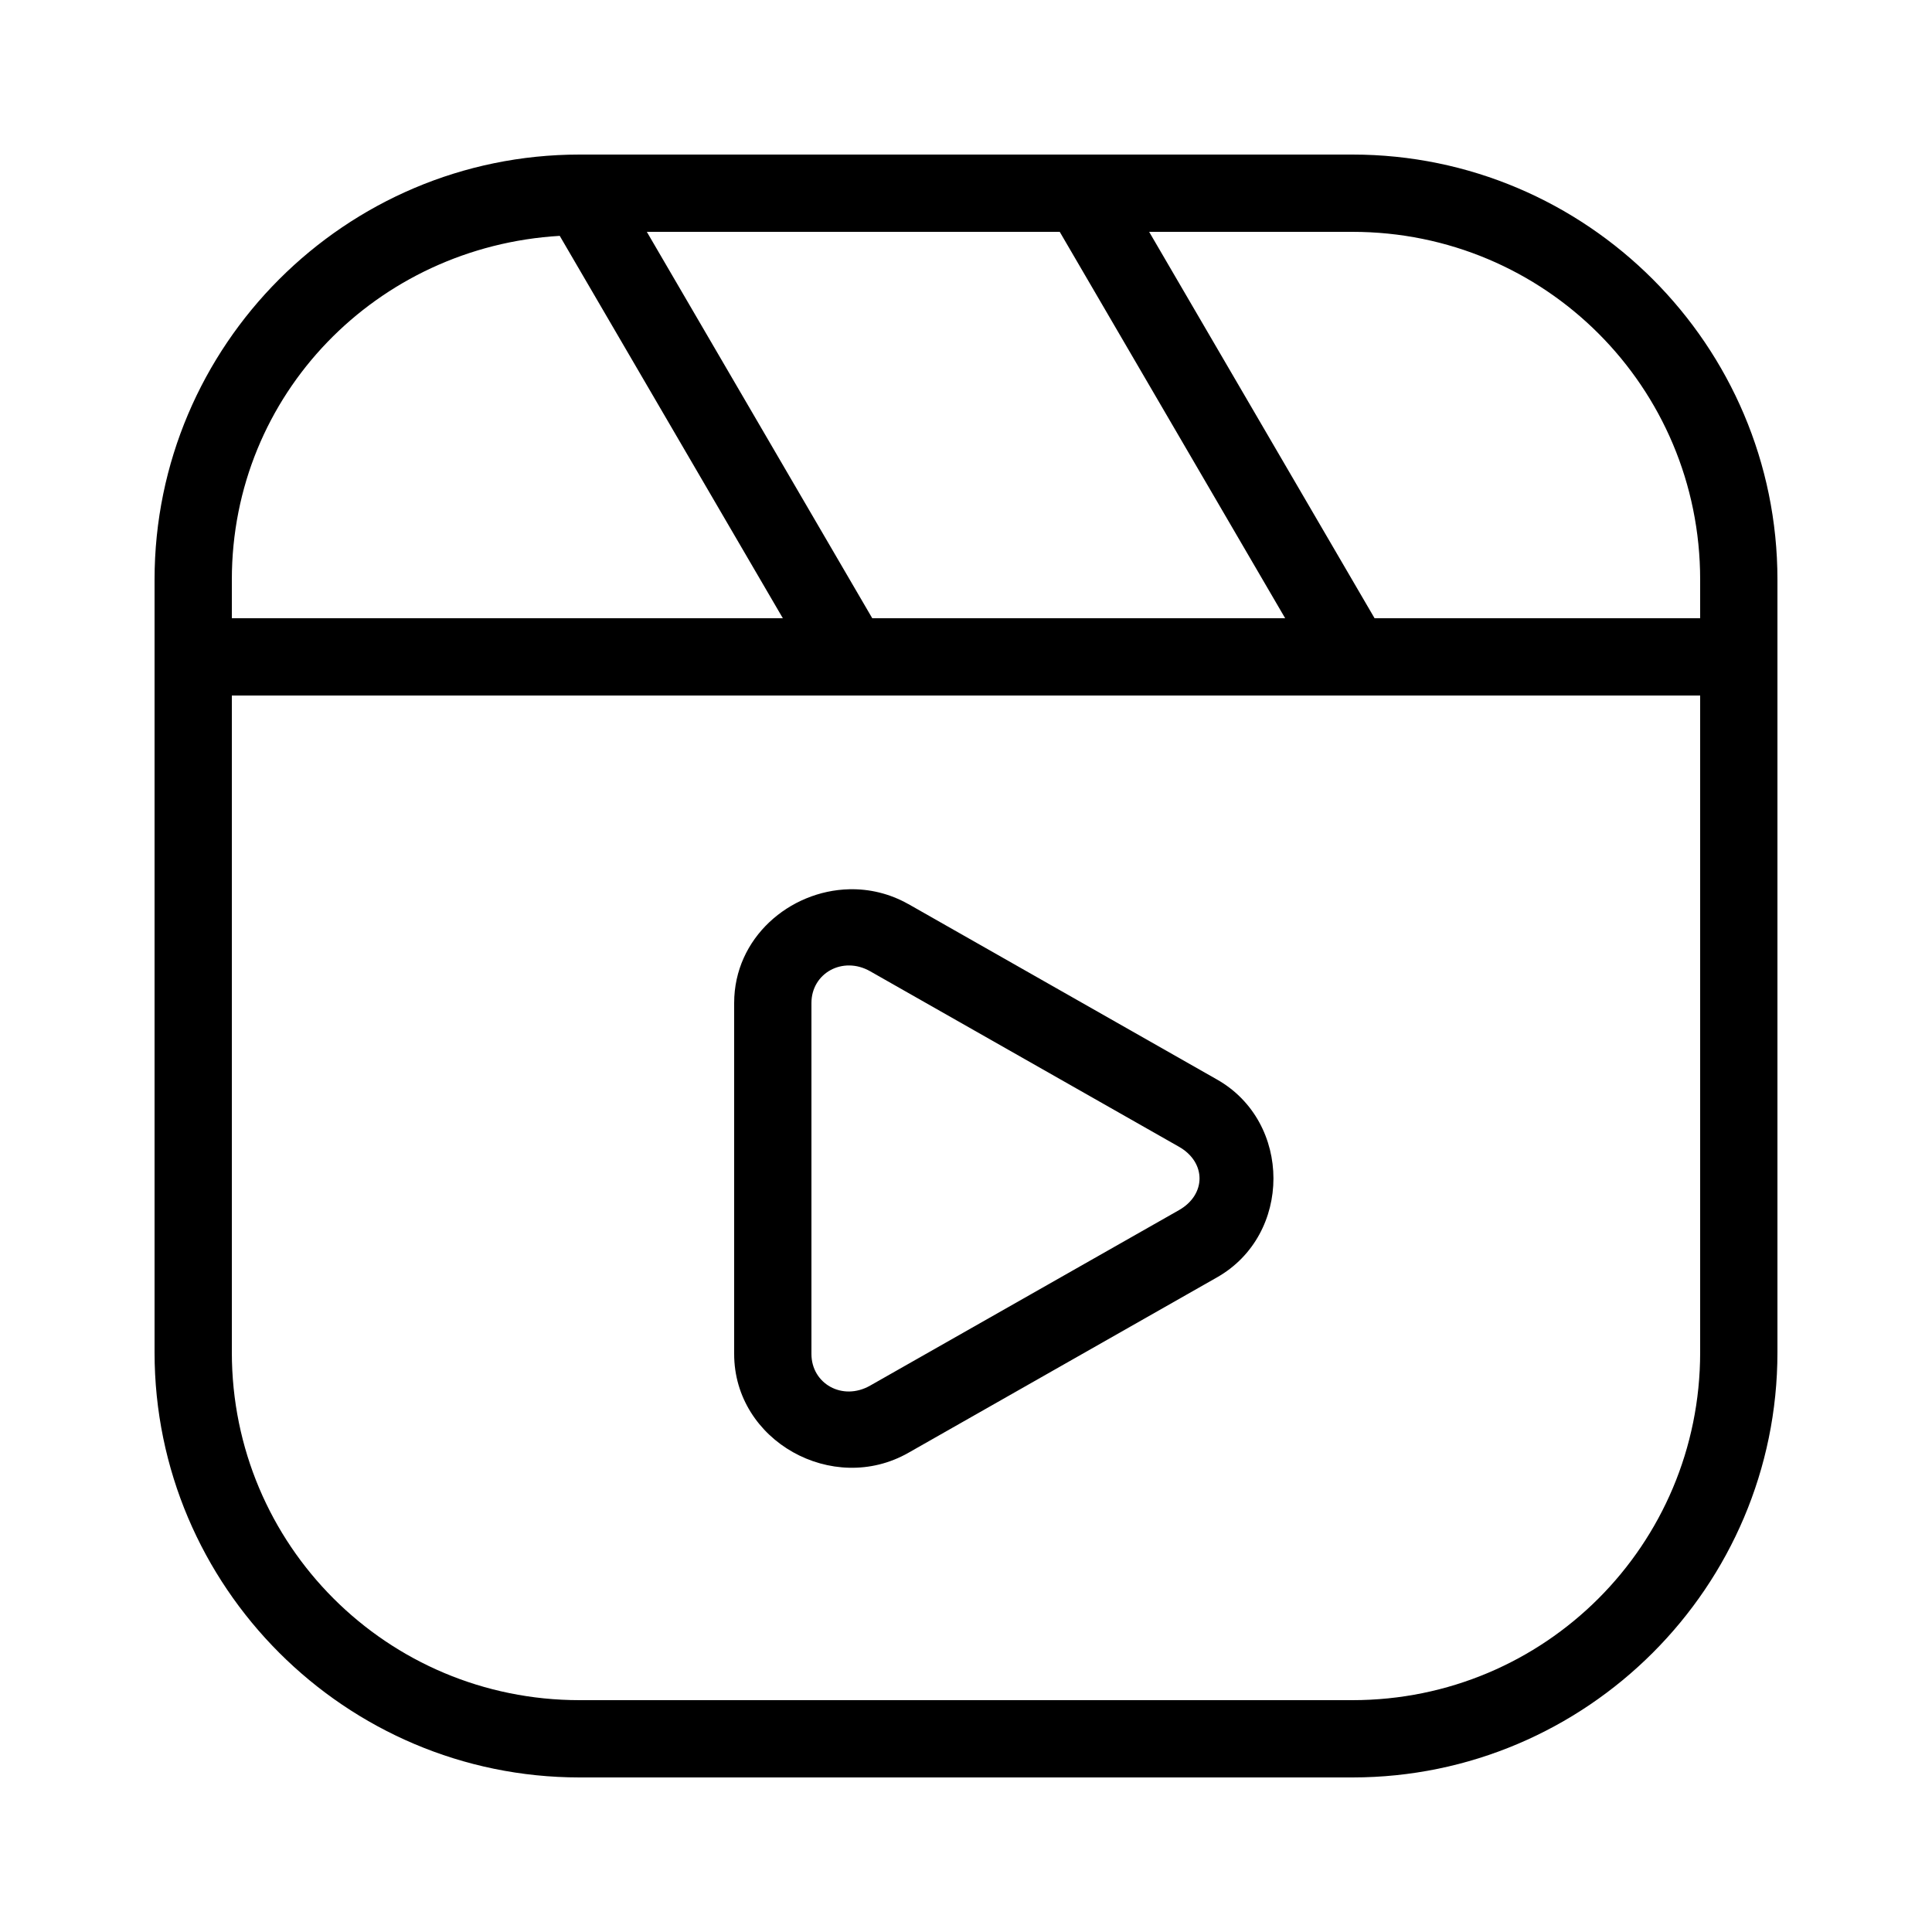 <svg xmlns="http://www.w3.org/2000/svg"  viewBox="0 0 50 50" width="30px" height="30px"><path d="M 15 4 C 8.937 4 4 8.937 4 15 L 4 35 C 4 41.063 8.937 46 15 46 L 35 46 C 41.063 46 46 41.063 46 35 L 46 15 C 46 8.937 41.063 4 35 4 L 15 4 z M 16.74 6 L 27.426 6 L 33.26 16 L 22.574 16 L 16.74 6 z M 29.74 6 L 35 6 C 39.983 6 44 10.017 44 15 L 44 16 L 35.574 16 L 29.74 6 z M 14.486 6.104 L 20.26 16 L 6 16 L 6 15 C 6 10.2 9.758 6.383 14.486 6.104 z M 6 18 L 44 18 L 44 35 C 44 39.983 39.983 44 35 44 L 15 44 C 10.017 44 6 39.983 6 35 L 6 18 z M 21.979 23.014 C 20.435 23.05 19 24.269 19 25.957 L 19 35.041 C 19 37.291 21.552 38.713 23.51 37.598 L 31.498 33.057 C 33.443 31.952 33.443 29.044 31.498 27.939 L 23.51 23.398 L 23.508 23.398 C 23.018 23.121 22.493 23.002 21.979 23.014 z M 21.982 24.986 C 22.159 24.988 22.342 25.035 22.521 25.137 L 30.512 29.678 C 31.221 30.081 31.221 30.915 30.512 31.318 L 22.52 35.859 C 21.803 36.268 21 35.809 21 35.041 L 21 25.957 C 21 25.573 21.201 25.267 21.492 25.107 C 21.638 25.027 21.806 24.984 21.982 24.986 z"/></svg>